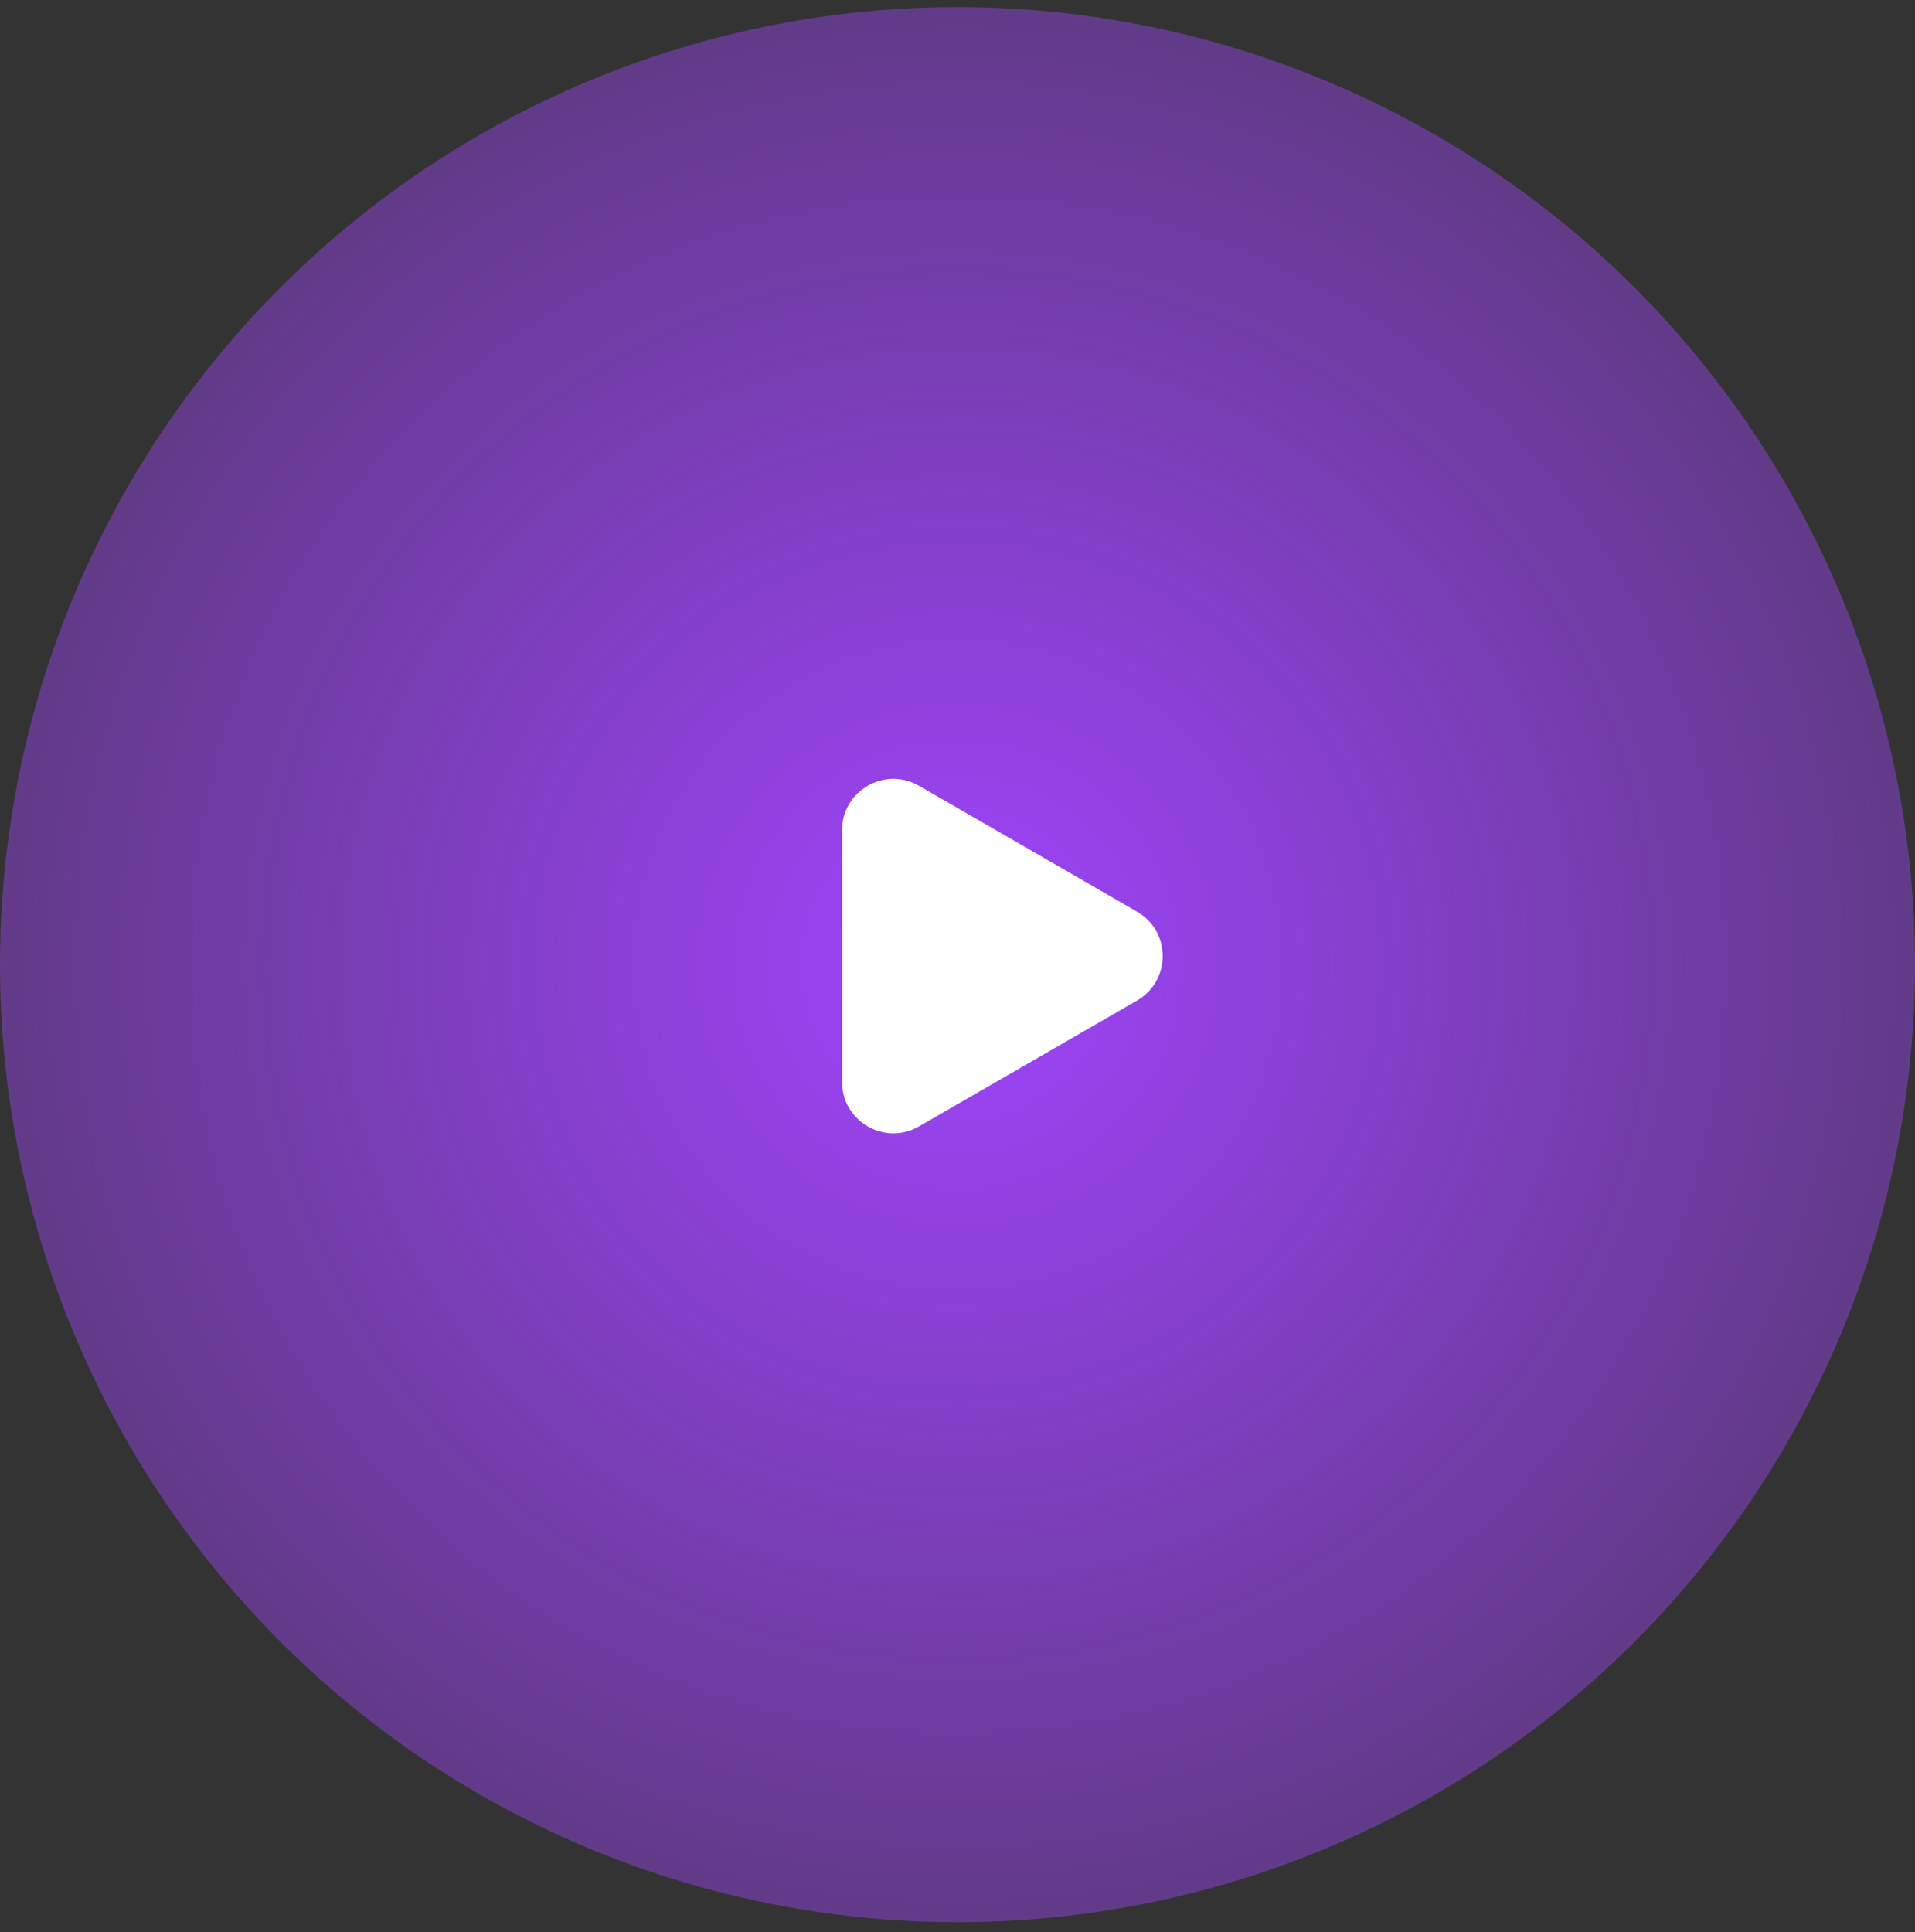<svg width="112" height="113" viewBox="0 0 112 113" fill="none" xmlns="http://www.w3.org/2000/svg">
<rect x="0" y="0" width="112" height="113" fill="#333333" stroke="none"/>
<circle cx="56" cy="56.414" r="56" fill="url(#paint0_radial_18_295)"/>
<path d="M66.5 53.316C68.5 54.47 68.5 57.357 66.5 58.512L53.75 65.873C51.75 67.028 49.25 65.584 49.25 63.275L49.25 48.552C49.25 46.243 51.75 44.8 53.75 45.954L66.5 53.316Z" fill="white"/>
<defs>
<radialGradient id="paint0_radial_18_295" cx="0" cy="0" r="1" gradientUnits="userSpaceOnUse" gradientTransform="translate(56 56.414) rotate(26.565) scale(96.151)">
<stop stop-color="#A144FE"/>
<stop offset="1" stop-color="#A144FE" stop-opacity="0"/>
</radialGradient>
</defs>
</svg>

